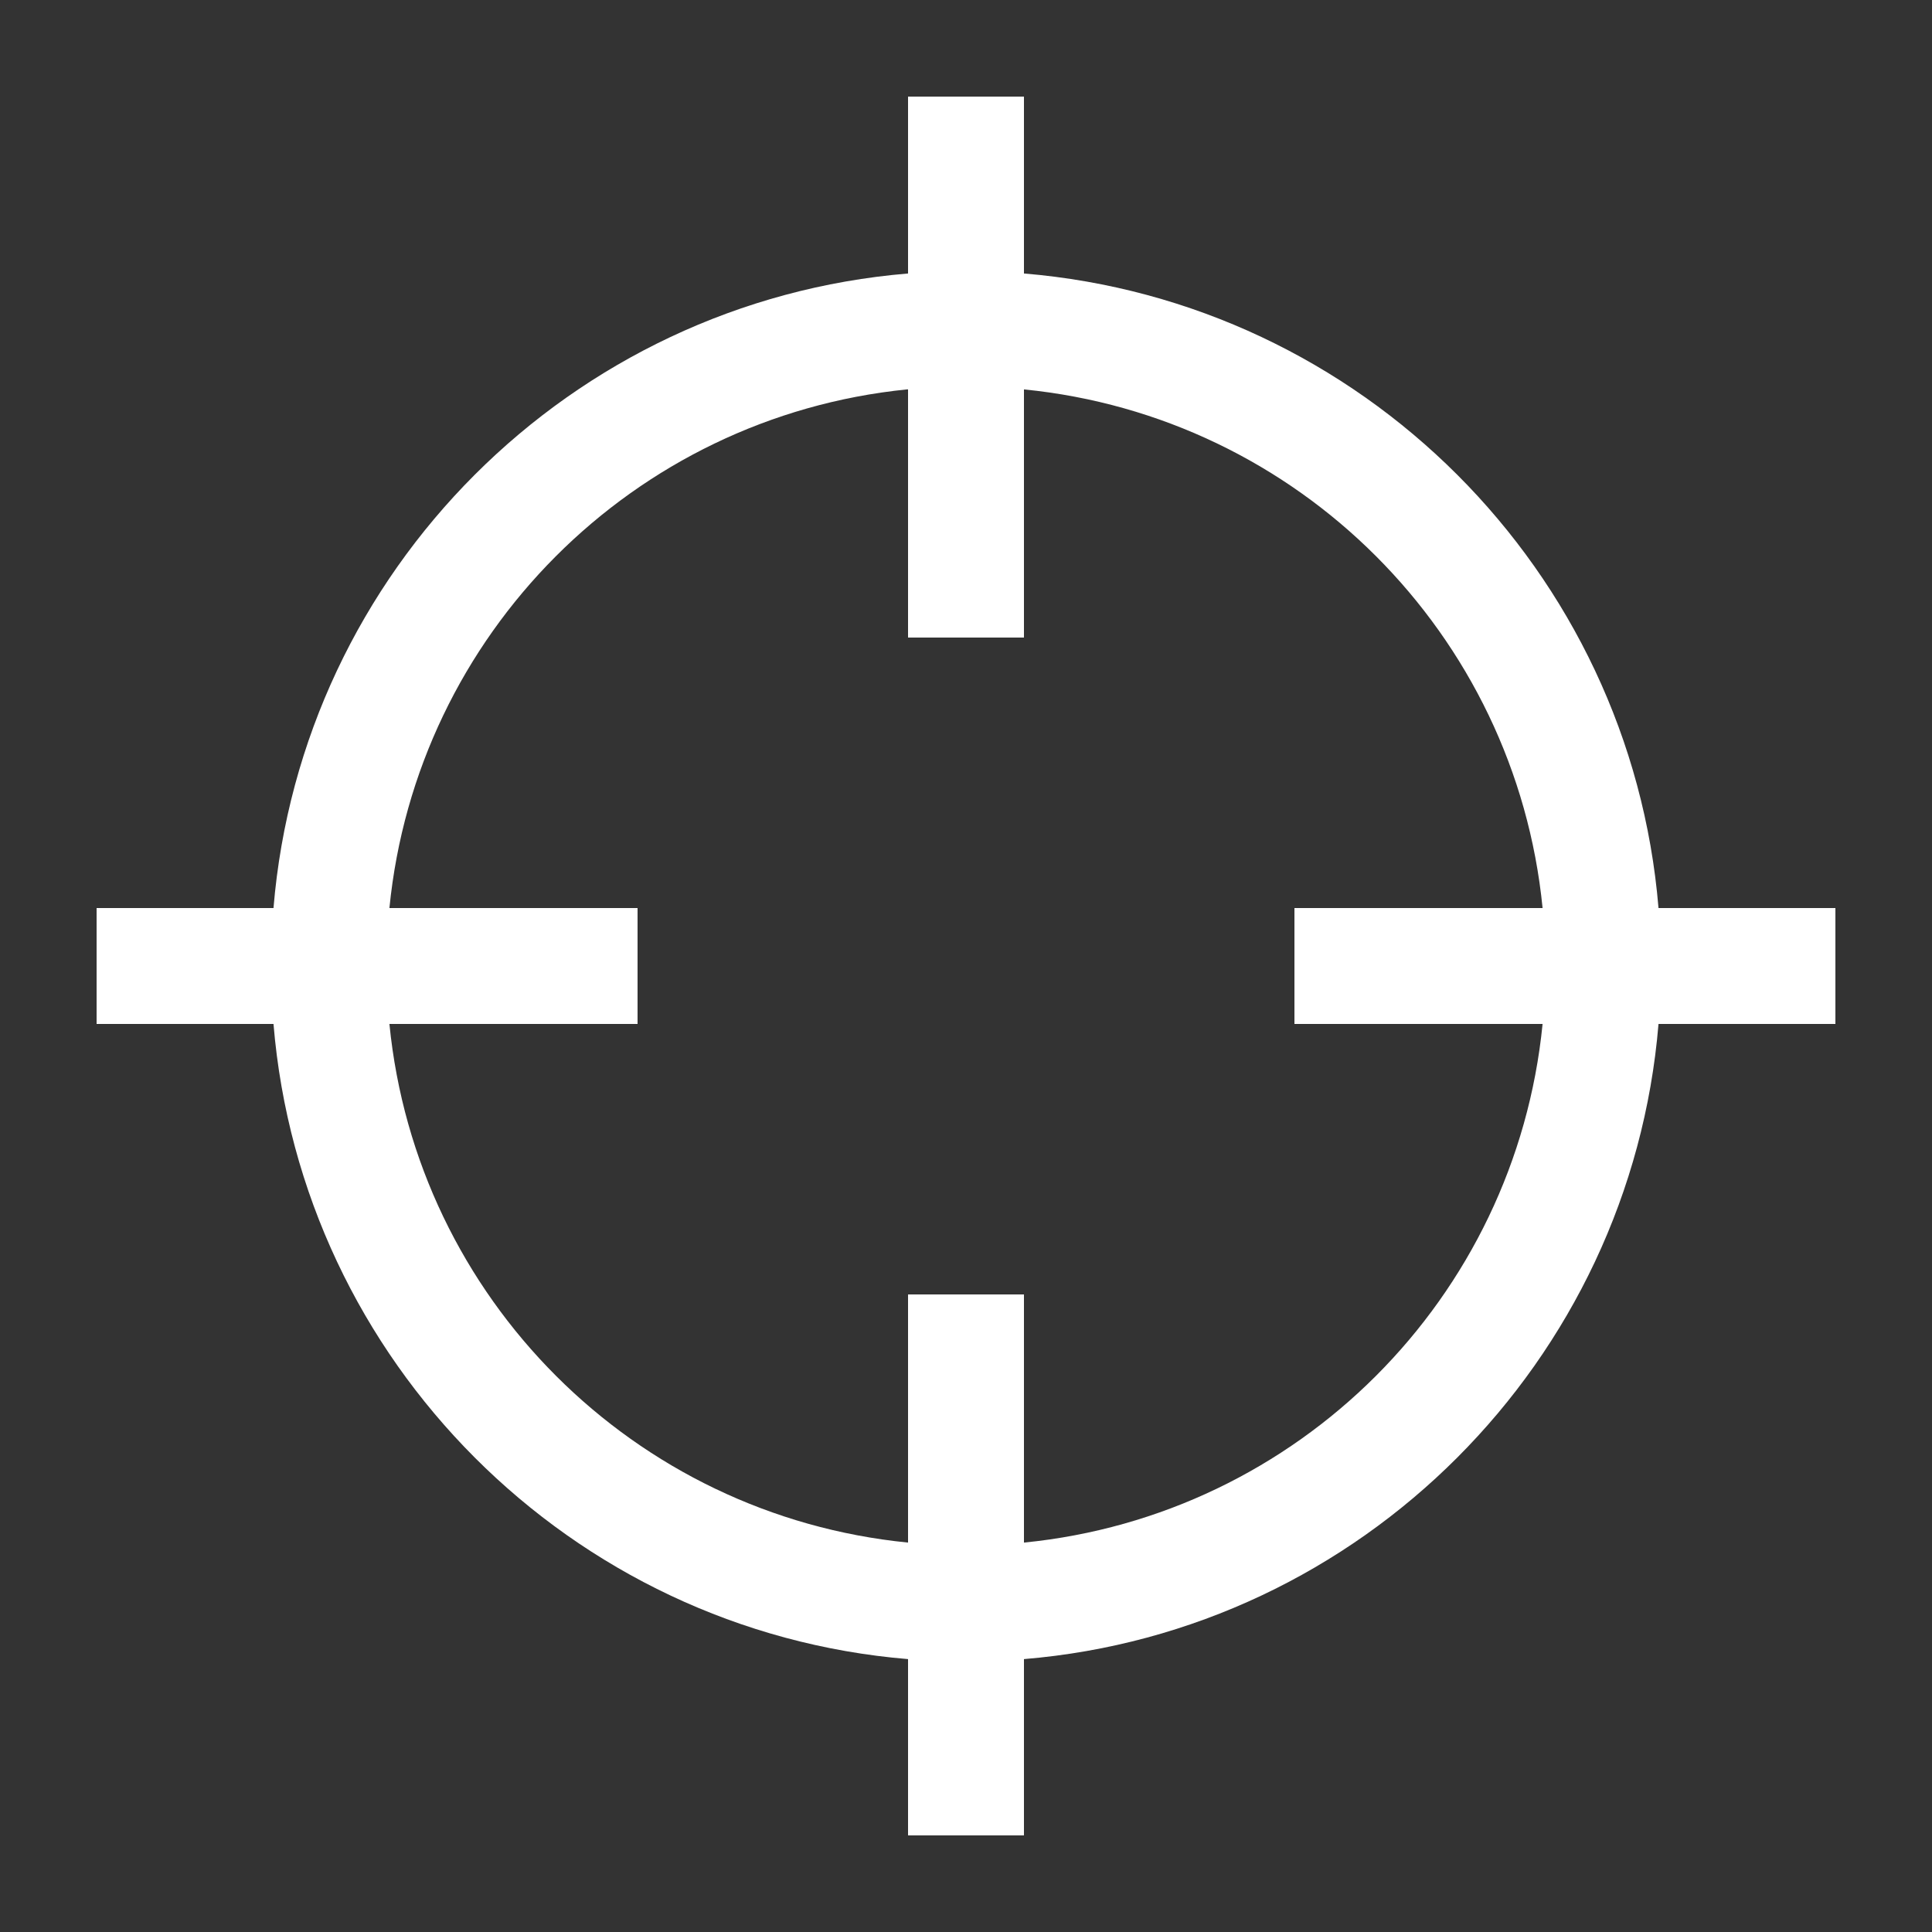 <svg height='300px' width='300px'  fill="white" xmlns:dc="http://purl.org/dc/elements/1.1/" xmlns:cc="http://creativecommons.org/ns#" xmlns:rdf="http://www.w3.org/1999/02/22-rdf-syntax-ns#" xmlns:svg="http://www.w3.org/2000/svg" xmlns="http://www.w3.org/2000/svg" xmlns:sodipodi="http://sodipodi.sourceforge.net/DTD/sodipodi-0.dtd" xmlns:inkscape="http://www.inkscape.org/namespaces/inkscape" version="1.1" x="0px" y="0px" viewBox="0 0 100 100"><rect x="0" y="0" width="100" height="100" fill="#333333" stroke="none"/><g transform="translate(0,-952.362)"><path style="text-indent:0;text-transform:none;direction:ltr;block-progression:tb;baseline-shift:baseline;color:white;enable-background:accumulate;" d="m 47,957.362 0,9.156 c -17.461,1.447 -31.397,15.383 -32.844,32.844 l -9.156,0 0,6 9.156,0 c 1.447,17.462 15.382,31.428 32.844,32.875 l 0,9.125 6,0 0,-9.125 c 17.462,-1.446 31.397,-15.413 32.844,-32.875 l 9.156,0 0,-6 -9.156,0 C 84.397,981.901 70.461,967.966 53,966.518 l 0,-9.156 -6,0 z m -0.062,15.156 c 0.021,-0.002 0.042,0.002 0.062,0 l 0,12.844 6,0 0,-12.844 c 14.193,1.406 25.438,12.651 26.844,26.844 l -12.844,0 0,6 12.844,0 C 78.438,1019.556 67.193,1030.8 53,1032.206 l 0,-12.844 -6,0 0,12.844 c -14.193,-1.406 -25.438,-12.65 -26.844,-26.844 l 12.844,0 0,-6 -12.844,0 c 1.404,-14.172 12.618,-25.411 26.781,-26.844 z" fill="white" fill-opacity="1" stroke="none" marker="none" visibility="visible" display="inline" overflow="visible"></path></g></svg>